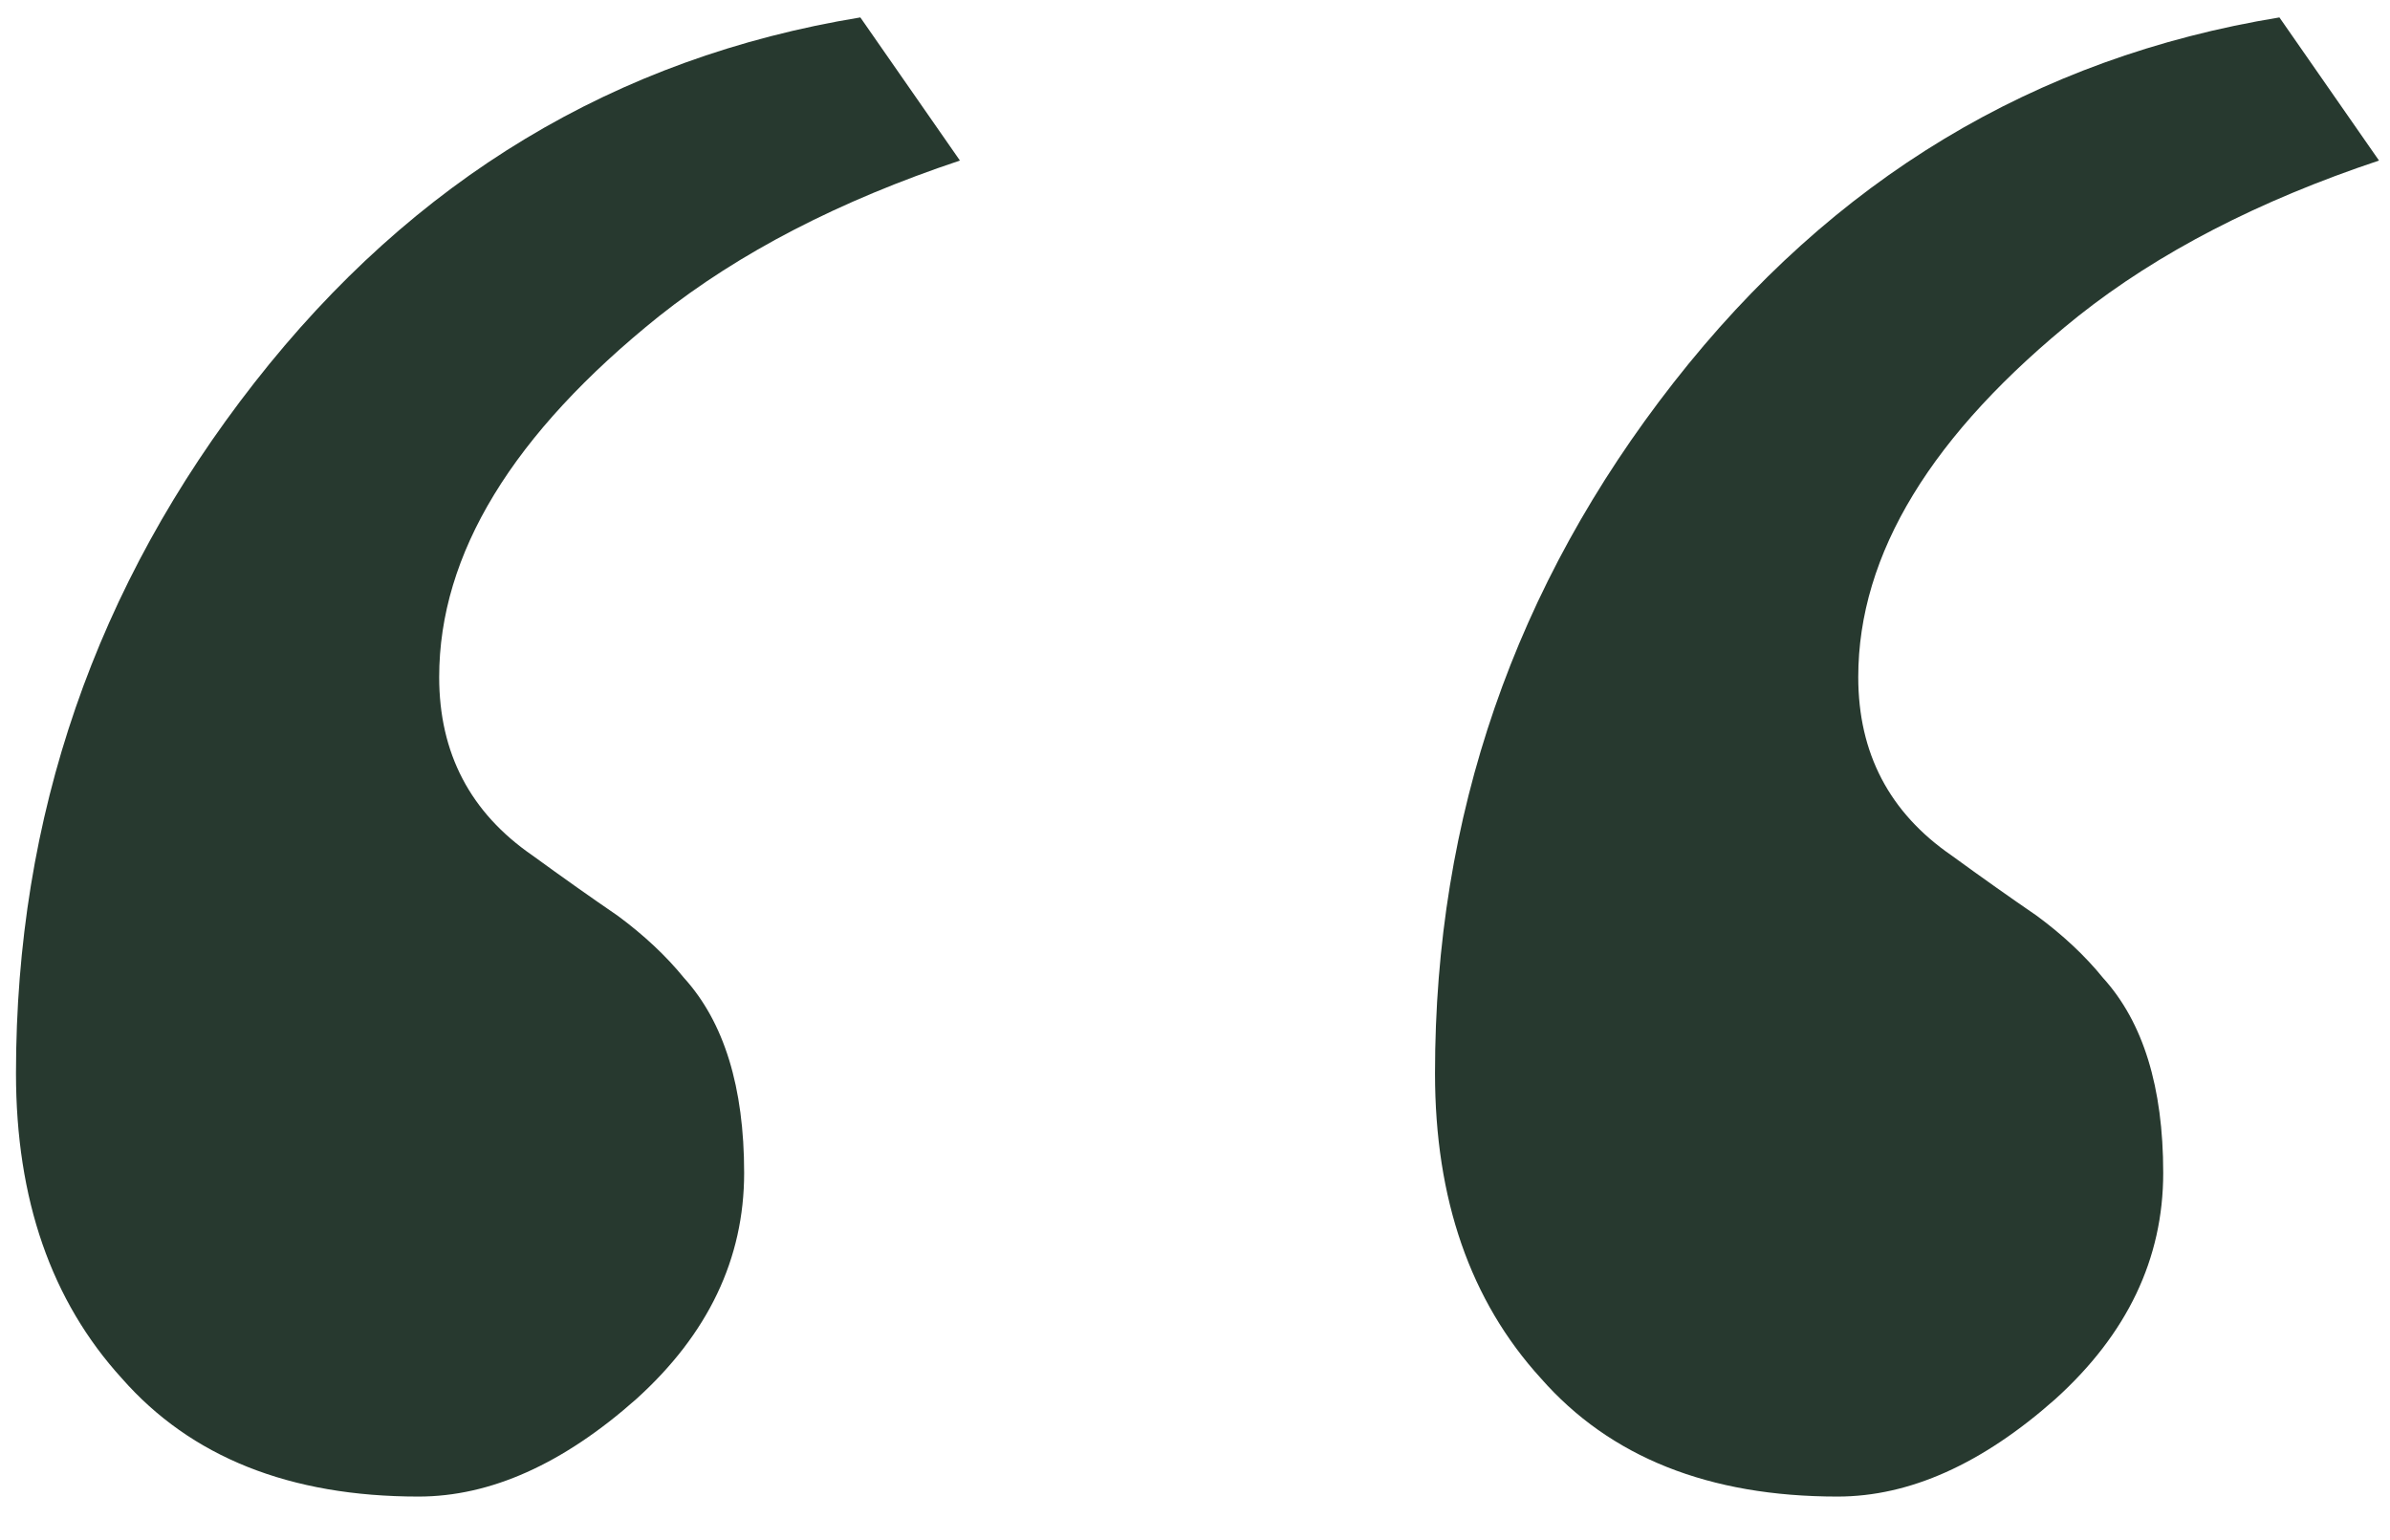 <svg width="45" height="29" viewBox="0 0 45 29" fill="none" xmlns="http://www.w3.org/2000/svg">
<path d="M40.73 22.086C40.73 23.701 40.053 25.12 38.699 26.344C37.319 27.568 35.952 28.18 34.597 28.18C32.175 28.18 30.314 27.438 29.012 25.953C27.683 24.495 27.019 22.581 27.019 20.211C27.019 15.367 28.517 11.031 31.512 7.203C34.506 3.375 38.308 1.083 42.918 0.328L44.793 3.023C42.527 3.779 40.639 4.755 39.129 5.953C36.368 8.167 34.988 10.432 34.988 12.75C34.988 14.182 35.574 15.302 36.746 16.109C37.319 16.526 37.853 16.904 38.347 17.242C38.842 17.607 39.259 17.997 39.597 18.414C40.353 19.247 40.73 20.471 40.73 22.086ZM14.011 22.086C14.011 23.701 13.334 25.12 11.98 26.344C10.6 27.568 9.233 28.18 7.879 28.18C5.457 28.18 3.595 27.438 2.293 25.953C0.965 24.495 0.301 22.581 0.301 20.211C0.301 15.367 1.798 11.031 4.793 7.203C7.788 3.375 11.59 1.083 16.199 0.328L18.074 3.023C15.808 3.779 13.92 4.755 12.41 5.953C9.649 8.167 8.269 10.432 8.269 12.75C8.269 14.182 8.855 15.302 10.027 16.109C10.6 16.526 11.134 16.904 11.629 17.242C12.123 17.607 12.54 17.997 12.879 18.414C13.634 19.247 14.011 20.471 14.011 22.086Z" fill="#27392F"/>
</svg>
